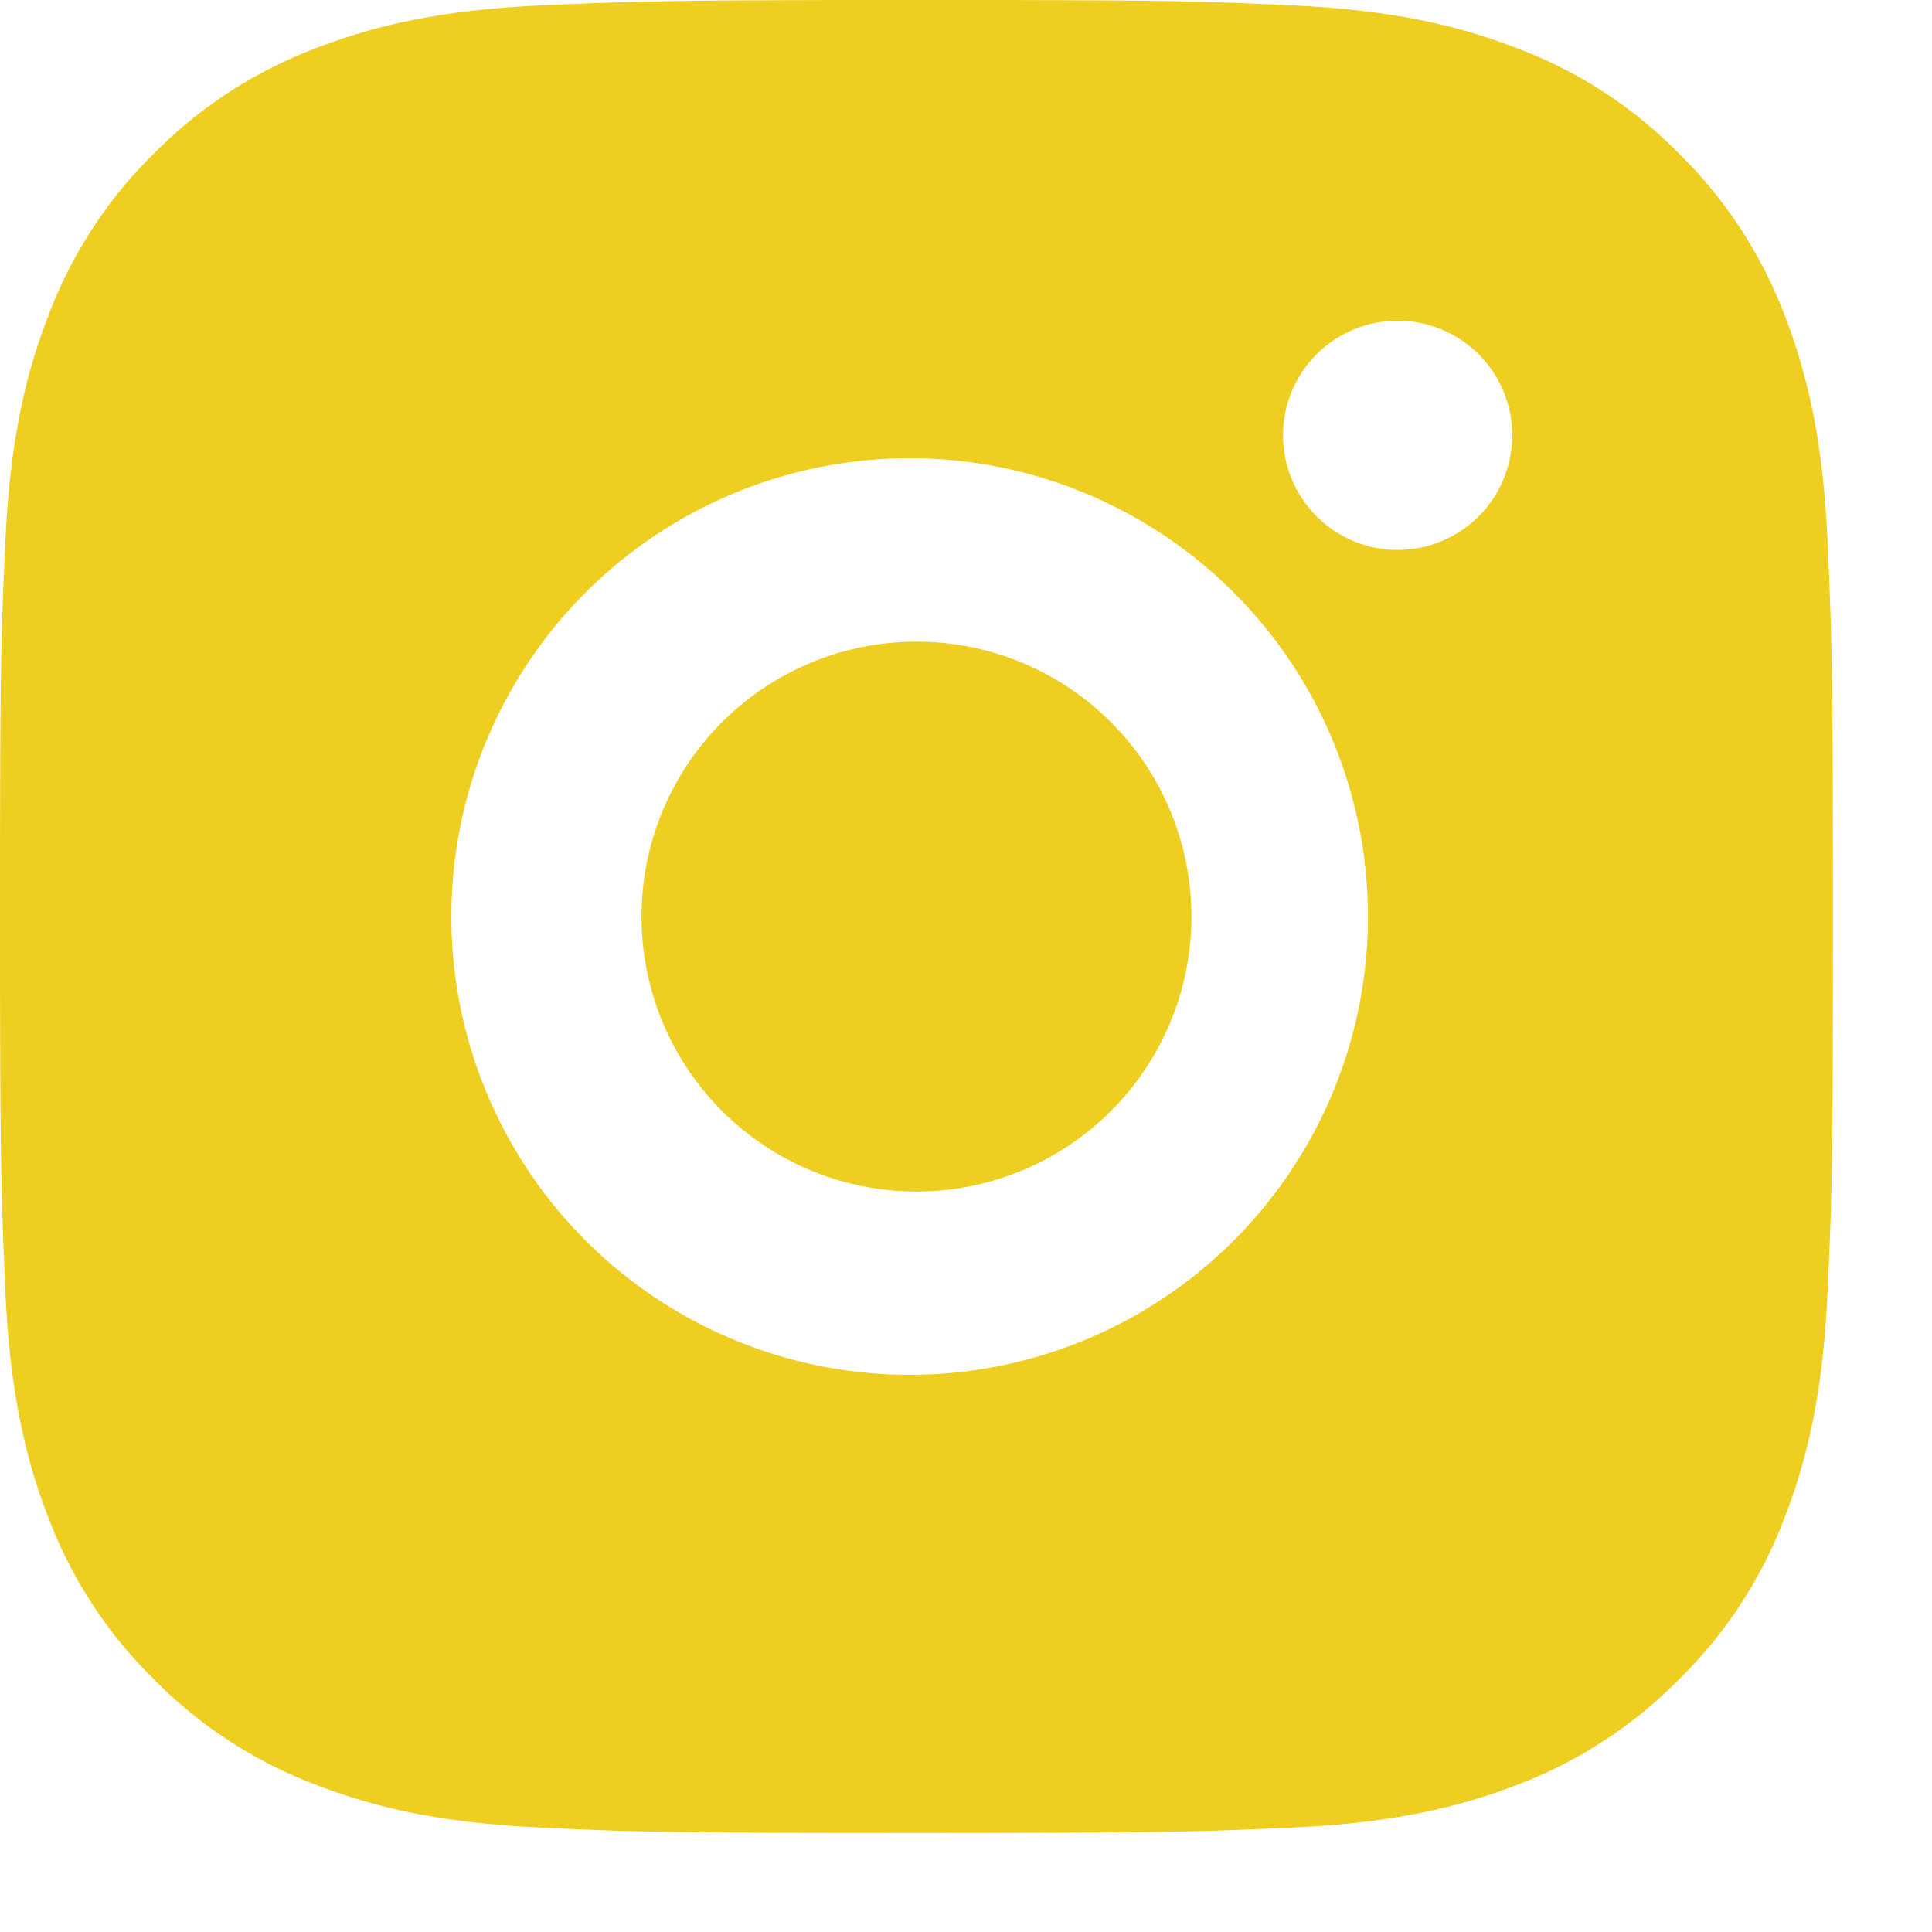 <svg width="19" height="19" fill="none" xmlns="http://www.w3.org/2000/svg"><path d="M9.013 0c2.449 0 2.755.009 3.715.054s1.614.196 2.189.42a4.395 4.395 0 0 1 1.597 1.038c.458.451.813.996 1.04 1.598.222.574.373 1.228.418 2.188.043.96.054 1.266.054 3.715s-.009 2.755-.054 3.715-.196 1.614-.419 2.189a4.4 4.4 0 0 1-1.04 1.597 4.43 4.43 0 0 1-1.596 1.04c-.574.222-1.229.373-2.189.418-.96.043-1.266.054-3.715.054s-2.754-.009-3.715-.054c-.96-.045-1.613-.196-2.188-.419a4.408 4.408 0 0 1-1.598-1.04 4.42 4.42 0 0 1-1.039-1.596C.25 14.343.1 13.688.054 12.728.012 11.768 0 11.462 0 9.013S.009 6.26.054 5.298C.1 4.338.25 3.685.474 3.11a4.398 4.398 0 0 1 1.038-1.598C1.962 1.054 2.508.7 3.11.473 3.685.25 4.337.1 5.298.054 6.258.012 6.564 0 9.013 0Zm0 4.507a4.507 4.507 0 1 0 0 9.013 4.507 4.507 0 0 0 0-9.013Zm5.859-.226a1.127 1.127 0 1 0-2.254 0 1.127 1.127 0 0 0 2.254 0ZM9.013 6.31a2.704 2.704 0 1 1 0 5.408 2.704 2.704 0 0 1 0-5.408Z" fill="url(#a)"/><defs><linearGradient id="a" x1="0" y1="9.013" x2="18.026" y2="9.013" gradientUnits="userSpaceOnUse"><stop stop-color="#EECE21"/><stop offset="1" stop-color="#EECE21"/></linearGradient></defs></svg>